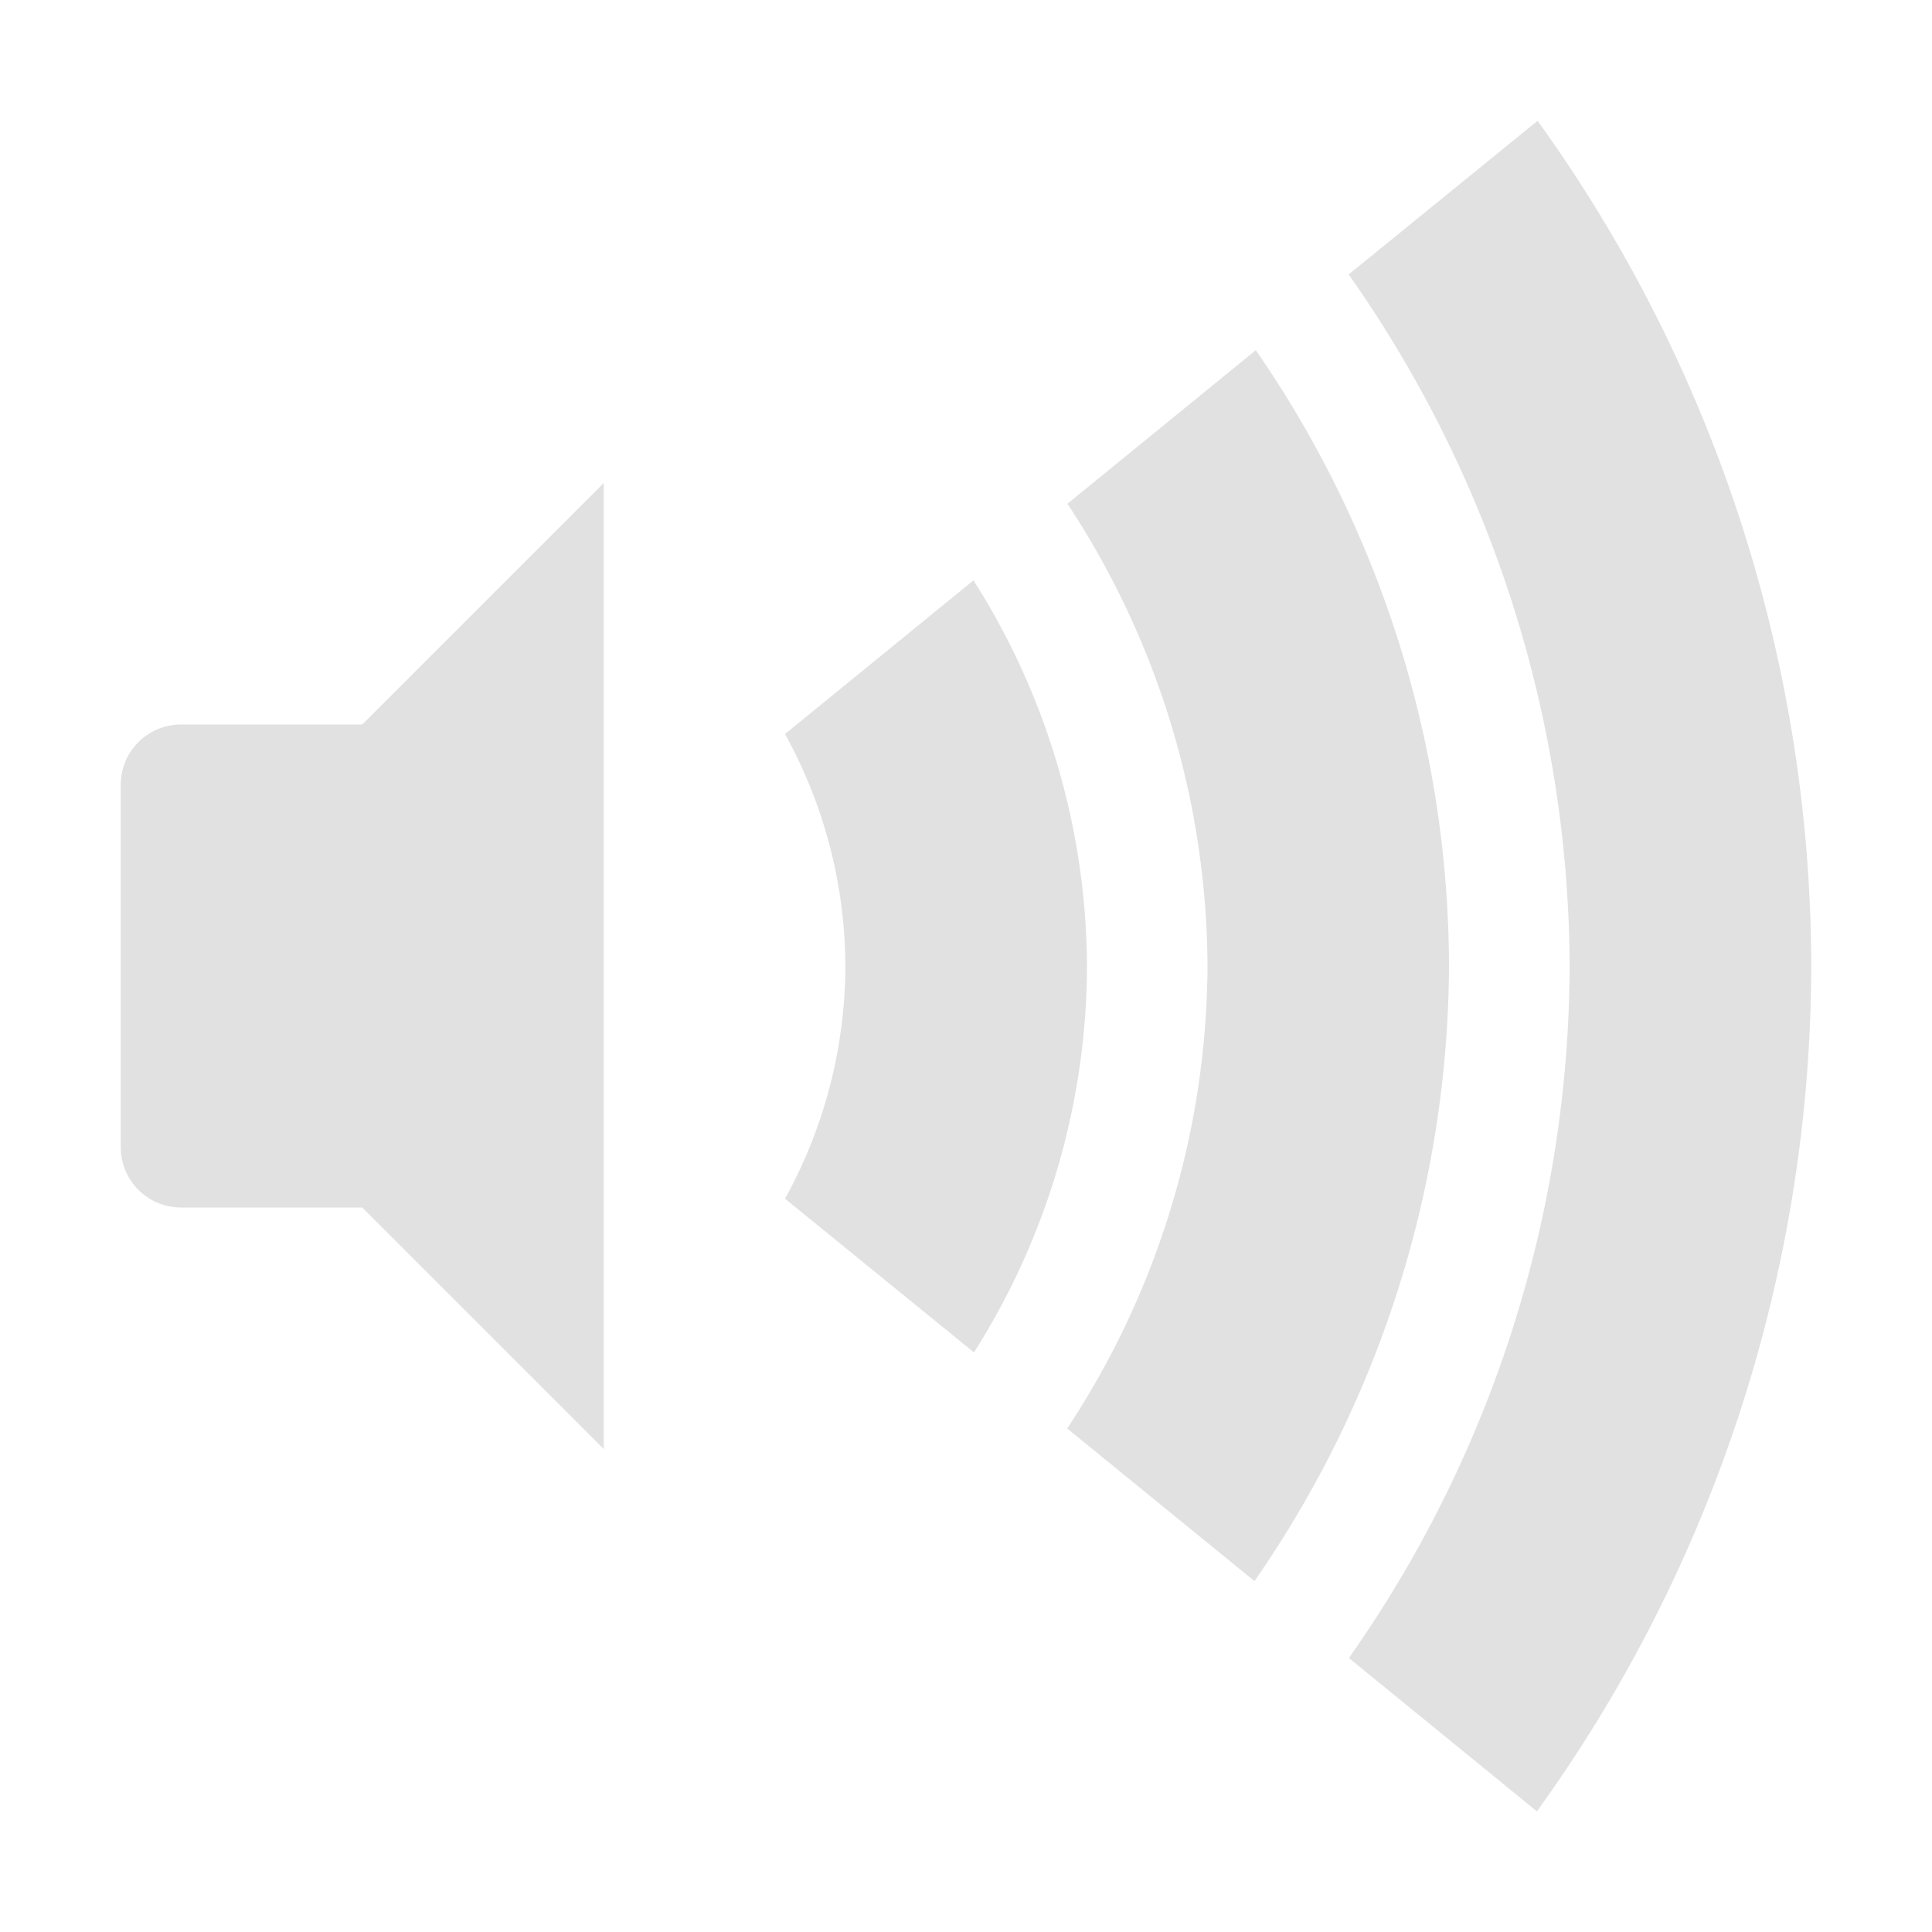<svg width="16" height="16" version="1.1" xmlns="http://www.w3.org/2000/svg">
	<path d="m12.734 1-1.565 1.273a10 10 0 0 1 1.83 5.727 10 10 0 0 1 -1.828 5.731l1.557 1.27a12 12 0 0 0 2.272 -7 12 12 0 0 0 -2.266 -7zm-2.334 1.9-1.56 1.272a7 7 0 0 1 1.16 3.828 7 7 0 0 1 -1.162 3.83l1.551 1.264a9 9 0 0 0 1.611 -5.094 9 9 0 0 0 -1.6 -5.1zm-5.4 1.1-2 2h-1.5c-0.277 0-0.5 0.223-0.5 0.5v3c0 0.277 0.223 0.5 0.5 0.5h1.5l2 2zm3.061 0.807-1.56 1.272a4 4 0 0 1 0.5 1.922 4 4 0 0 1 -0.5 1.926l1.565 1.273a6 6 0 0 0 0.936 -3.199 6 6 0 0 0 -0.939 -3.193z" fill="#bebebe" opacity=".45"/>
</svg>
